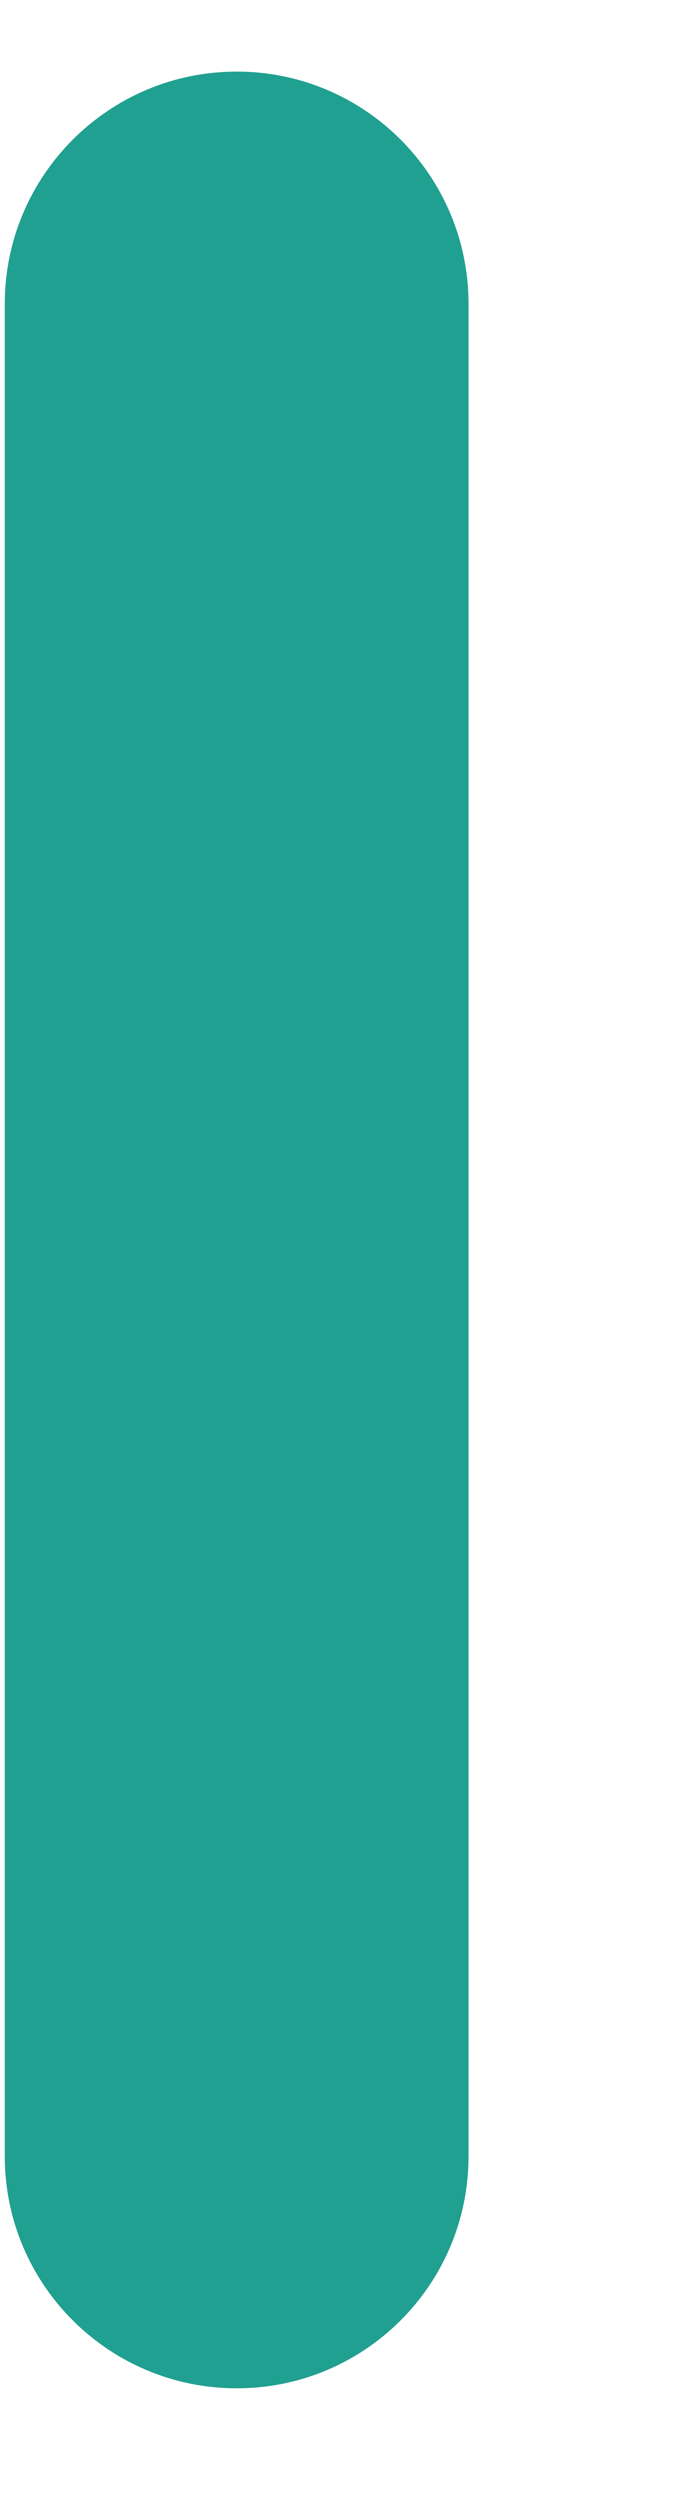 <?xml version="1.0" encoding="UTF-8" standalone="no"?><svg width='3' height='11' viewBox='0 0 3 11' fill='none' xmlns='http://www.w3.org/2000/svg'>
<path d='M0.021 1.337C0.021 0.773 0.479 0.315 1.043 0.315C1.607 0.315 2.064 0.773 2.064 1.337V9.488C2.064 10.052 1.607 10.509 1.043 10.509C0.479 10.509 0.021 10.052 0.021 9.488V1.337Z' fill='#20A090'/>
</svg>
